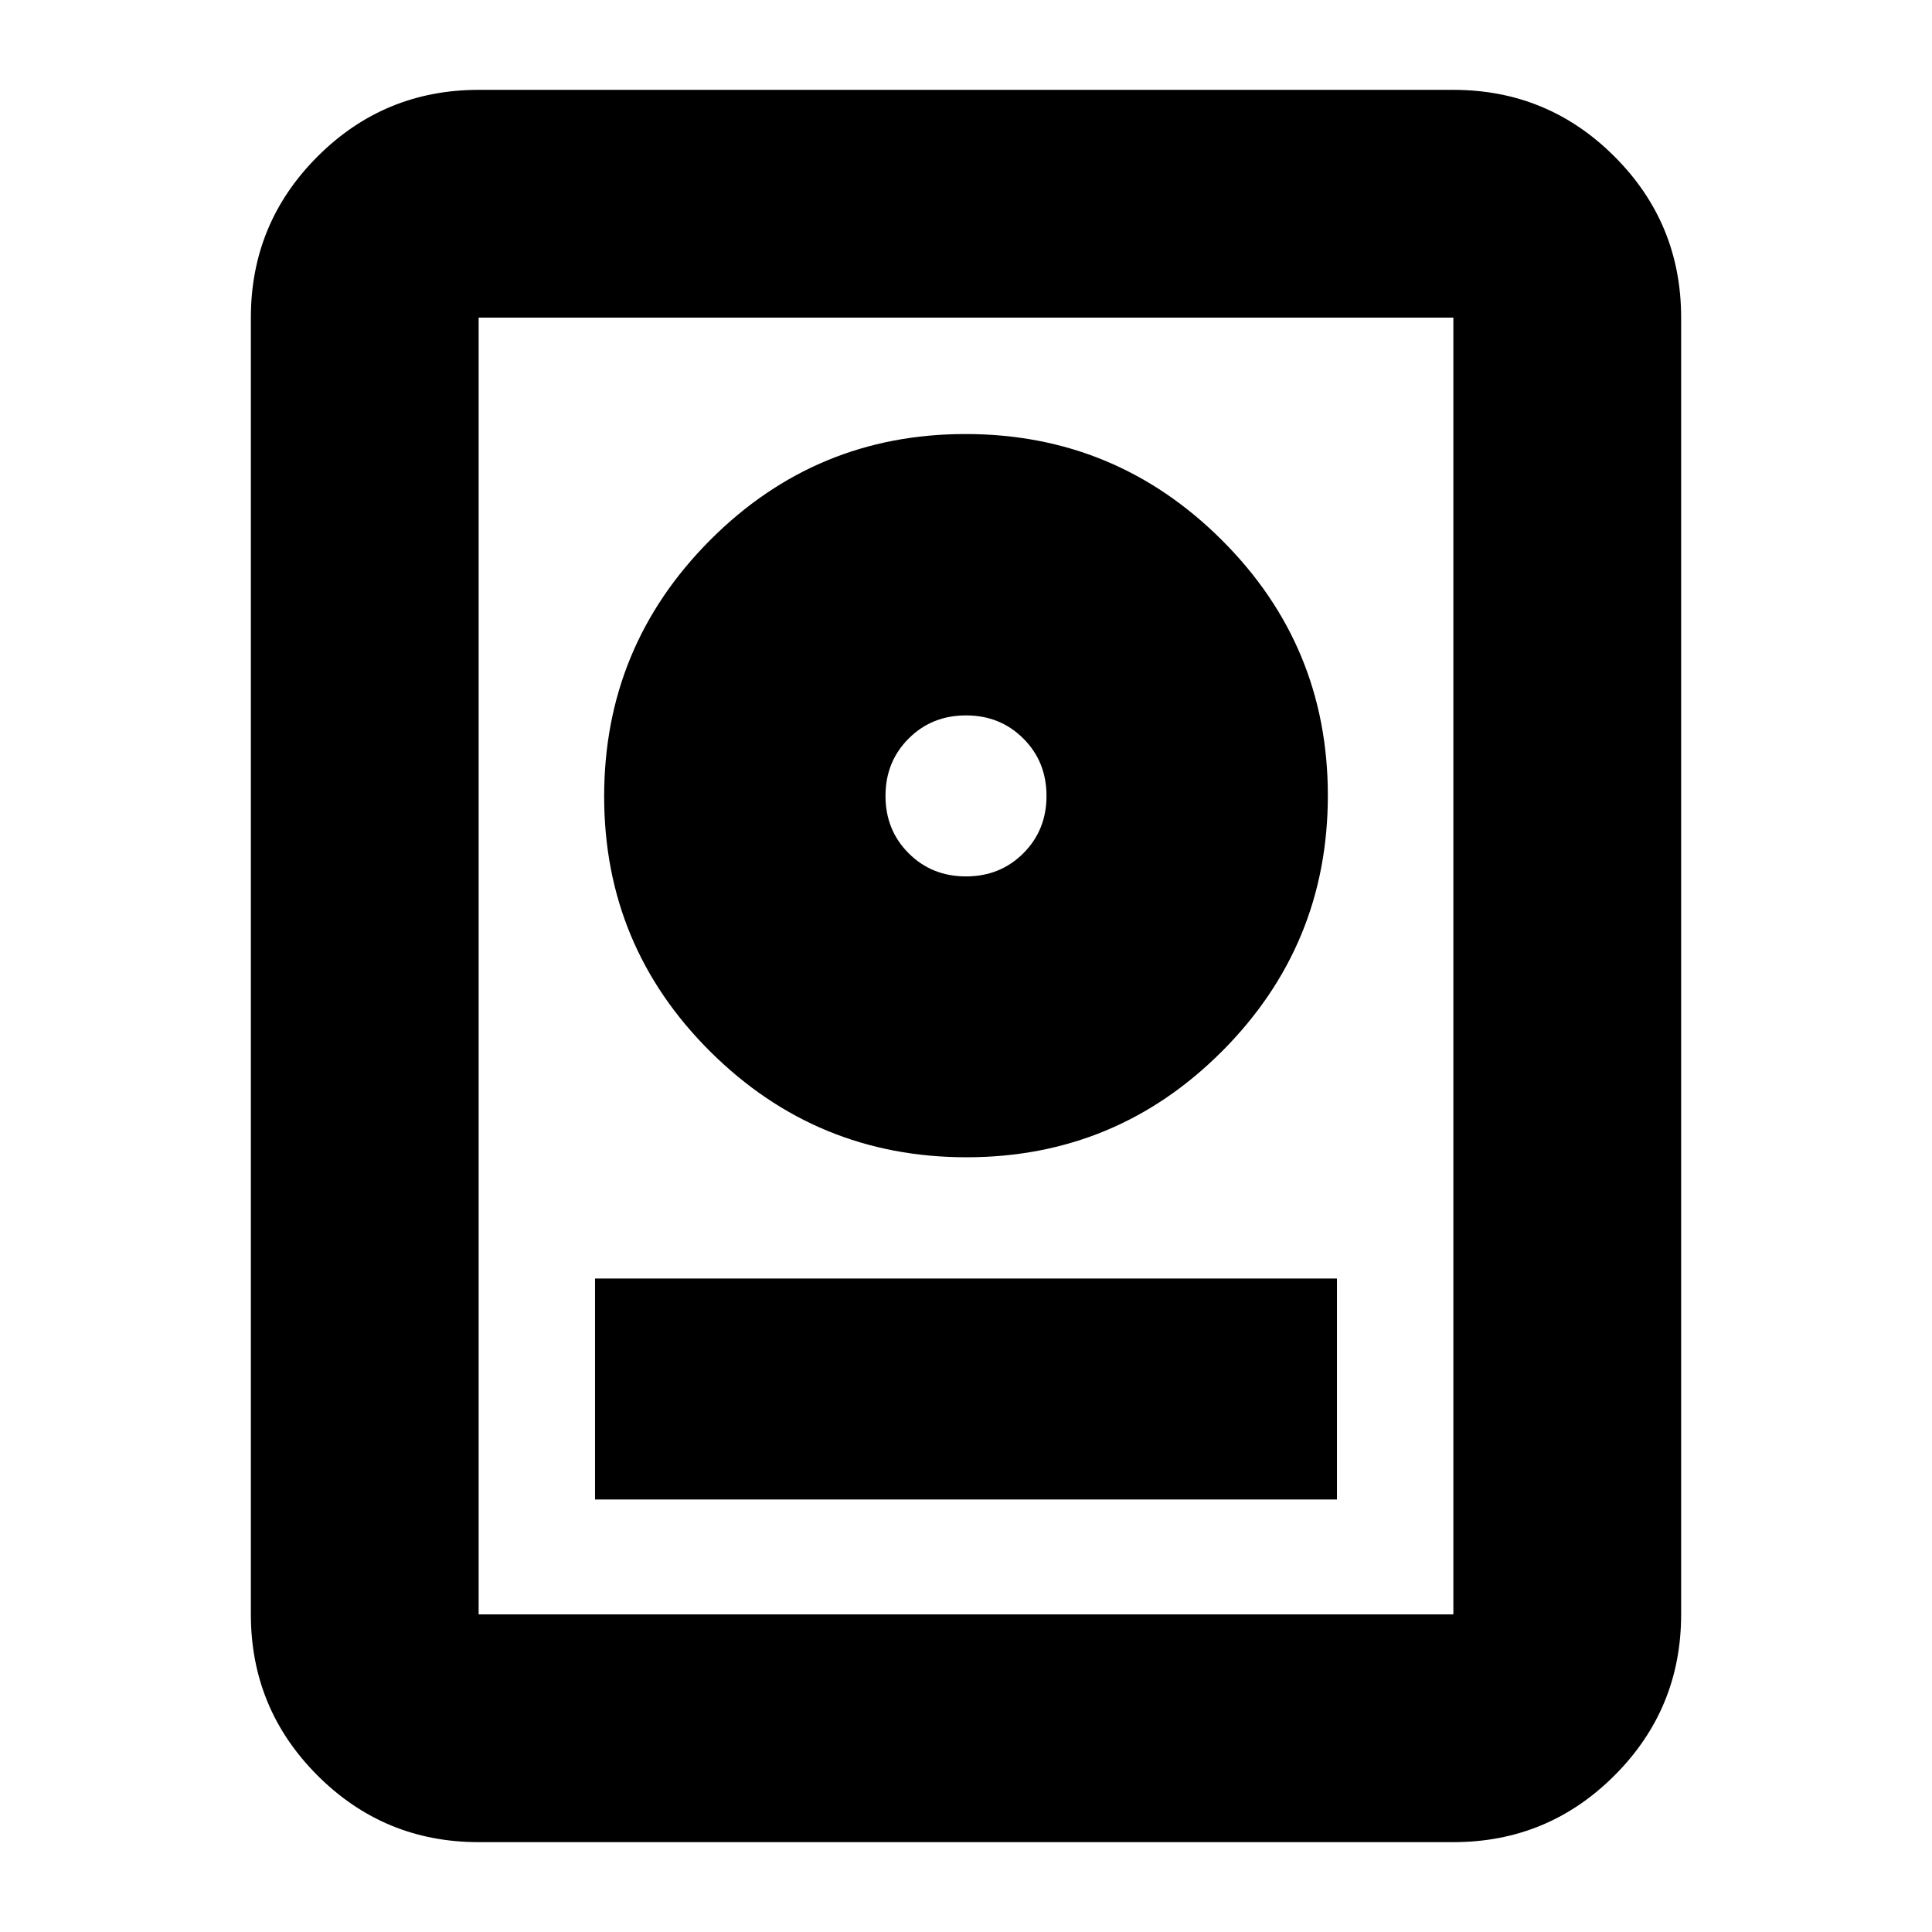 <svg xmlns="http://www.w3.org/2000/svg" height="24" viewBox="0 -960 960 960" width="24"><path d="M237.83-44.65q-46.93 0-80.06-33.12-33.12-33.13-33.12-80.06v-644.34q0-46.93 33.12-80.06 33.13-33.12 80.06-33.12h484.34q46.93 0 80.06 33.12 33.12 33.13 33.12 80.06v644.34q0 46.93-33.12 80.06-33.13 33.12-80.06 33.12H237.83Zm0-113.18h484.34v-644.34H237.83v644.34Zm57.84-57.08h368.66V-324.7H295.67v109.79Zm184.57-170.05q74.43 0 127-52.68 52.56-52.69 52.56-127.12 0-74.44-52.8-127-52.8-52.57-127.24-52.57-74.43 0-127 52.81-52.56 52.8-52.56 127.24 0 74.43 52.8 126.88 52.8 52.44 127.24 52.44ZM480-524.52q-17 0-28.5-11.5t-11.5-28.5q0-17 11.5-28.5t28.5-11.5q17 0 28.5 11.5t11.5 28.5q0 17-11.5 28.5t-28.5 11.5Zm0-40Z"/></svg>